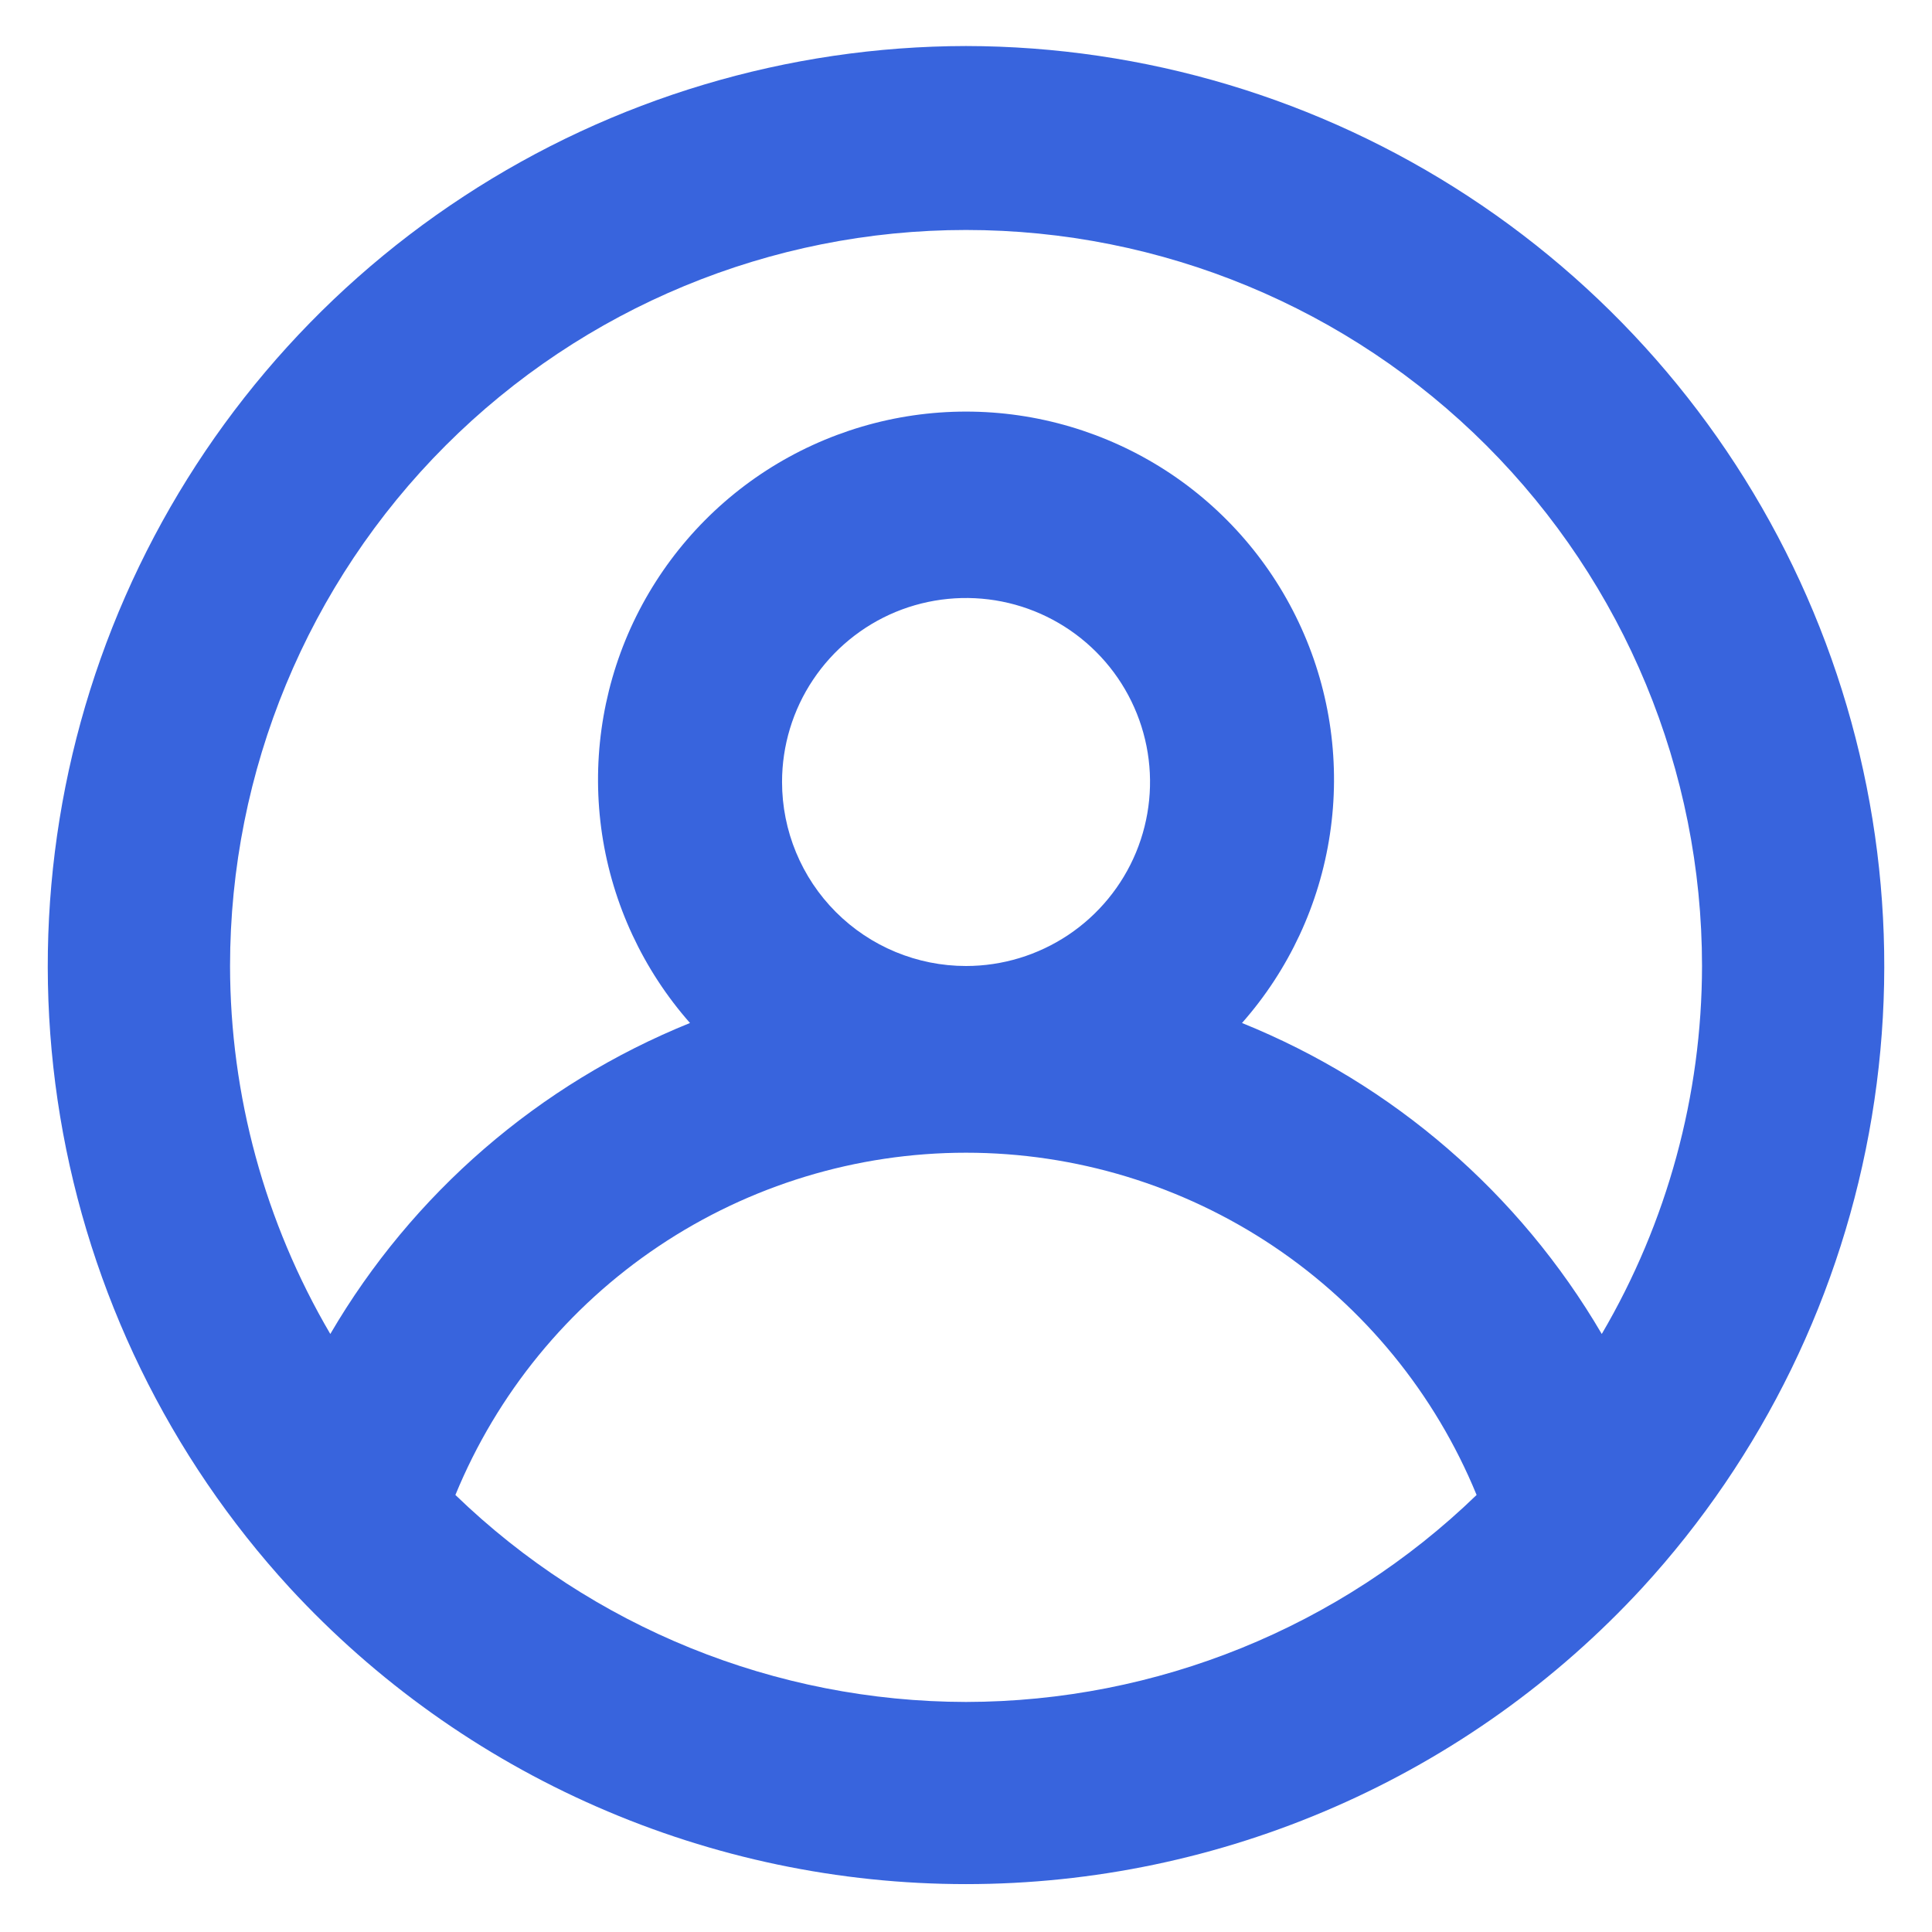<svg width="28" height="28" viewBox="0 0 28 28" fill="none" xmlns="http://www.w3.org/2000/svg">
<path d="M14 0.667C11.414 0.671 8.886 1.428 6.722 2.845C4.558 4.261 2.854 6.277 1.815 8.645C0.776 11.013 0.449 13.632 0.872 16.183C1.296 18.735 2.452 21.108 4.2 23.013C5.449 24.367 6.964 25.447 8.651 26.185C10.338 26.924 12.159 27.306 14 27.306C15.842 27.306 17.663 26.924 19.35 26.185C21.037 25.447 22.552 24.367 23.8 23.013C25.549 21.108 26.705 18.735 27.128 16.183C27.552 13.632 27.224 11.013 26.186 8.645C25.147 6.277 23.442 4.261 21.279 2.845C19.115 1.428 16.586 0.671 14 0.667ZM14 24.666C11.238 24.662 8.586 23.587 6.6 21.666C7.203 20.199 8.228 18.944 9.546 18.061C10.864 17.178 12.414 16.706 14 16.706C15.587 16.706 17.137 17.178 18.455 18.061C19.772 18.944 20.798 20.199 21.4 21.666C19.415 23.587 16.762 24.662 14 24.666ZM11.334 11.333C11.334 10.806 11.49 10.29 11.783 9.852C12.076 9.413 12.493 9.071 12.98 8.869C13.467 8.668 14.003 8.615 14.521 8.718C15.038 8.821 15.513 9.075 15.886 9.448C16.259 9.82 16.513 10.296 16.616 10.813C16.719 11.33 16.666 11.866 16.464 12.354C16.262 12.841 15.92 13.257 15.482 13.55C15.043 13.843 14.528 14 14 14C13.293 14 12.615 13.719 12.115 13.219C11.615 12.719 11.334 12.04 11.334 11.333ZM23.214 19.333C22.022 17.296 20.189 15.71 18 14.826C18.679 14.057 19.122 13.107 19.274 12.092C19.427 11.078 19.284 10.04 18.861 9.104C18.439 8.169 17.756 7.375 16.894 6.818C16.031 6.262 15.027 5.965 14 5.965C12.974 5.965 11.969 6.262 11.107 6.818C10.245 7.375 9.562 8.169 9.139 9.104C8.717 10.04 8.574 11.078 8.726 12.092C8.879 13.107 9.322 14.057 10 14.826C7.812 15.71 5.978 17.296 4.787 19.333C3.838 17.716 3.336 15.875 3.334 14C3.334 11.171 4.458 8.458 6.458 6.457C8.458 4.457 11.171 3.333 14 3.333C16.829 3.333 19.543 4.457 21.543 6.457C23.543 8.458 24.667 11.171 24.667 14C24.665 15.875 24.163 17.716 23.214 19.333Z" fill="#3864DD"/>
</svg>
